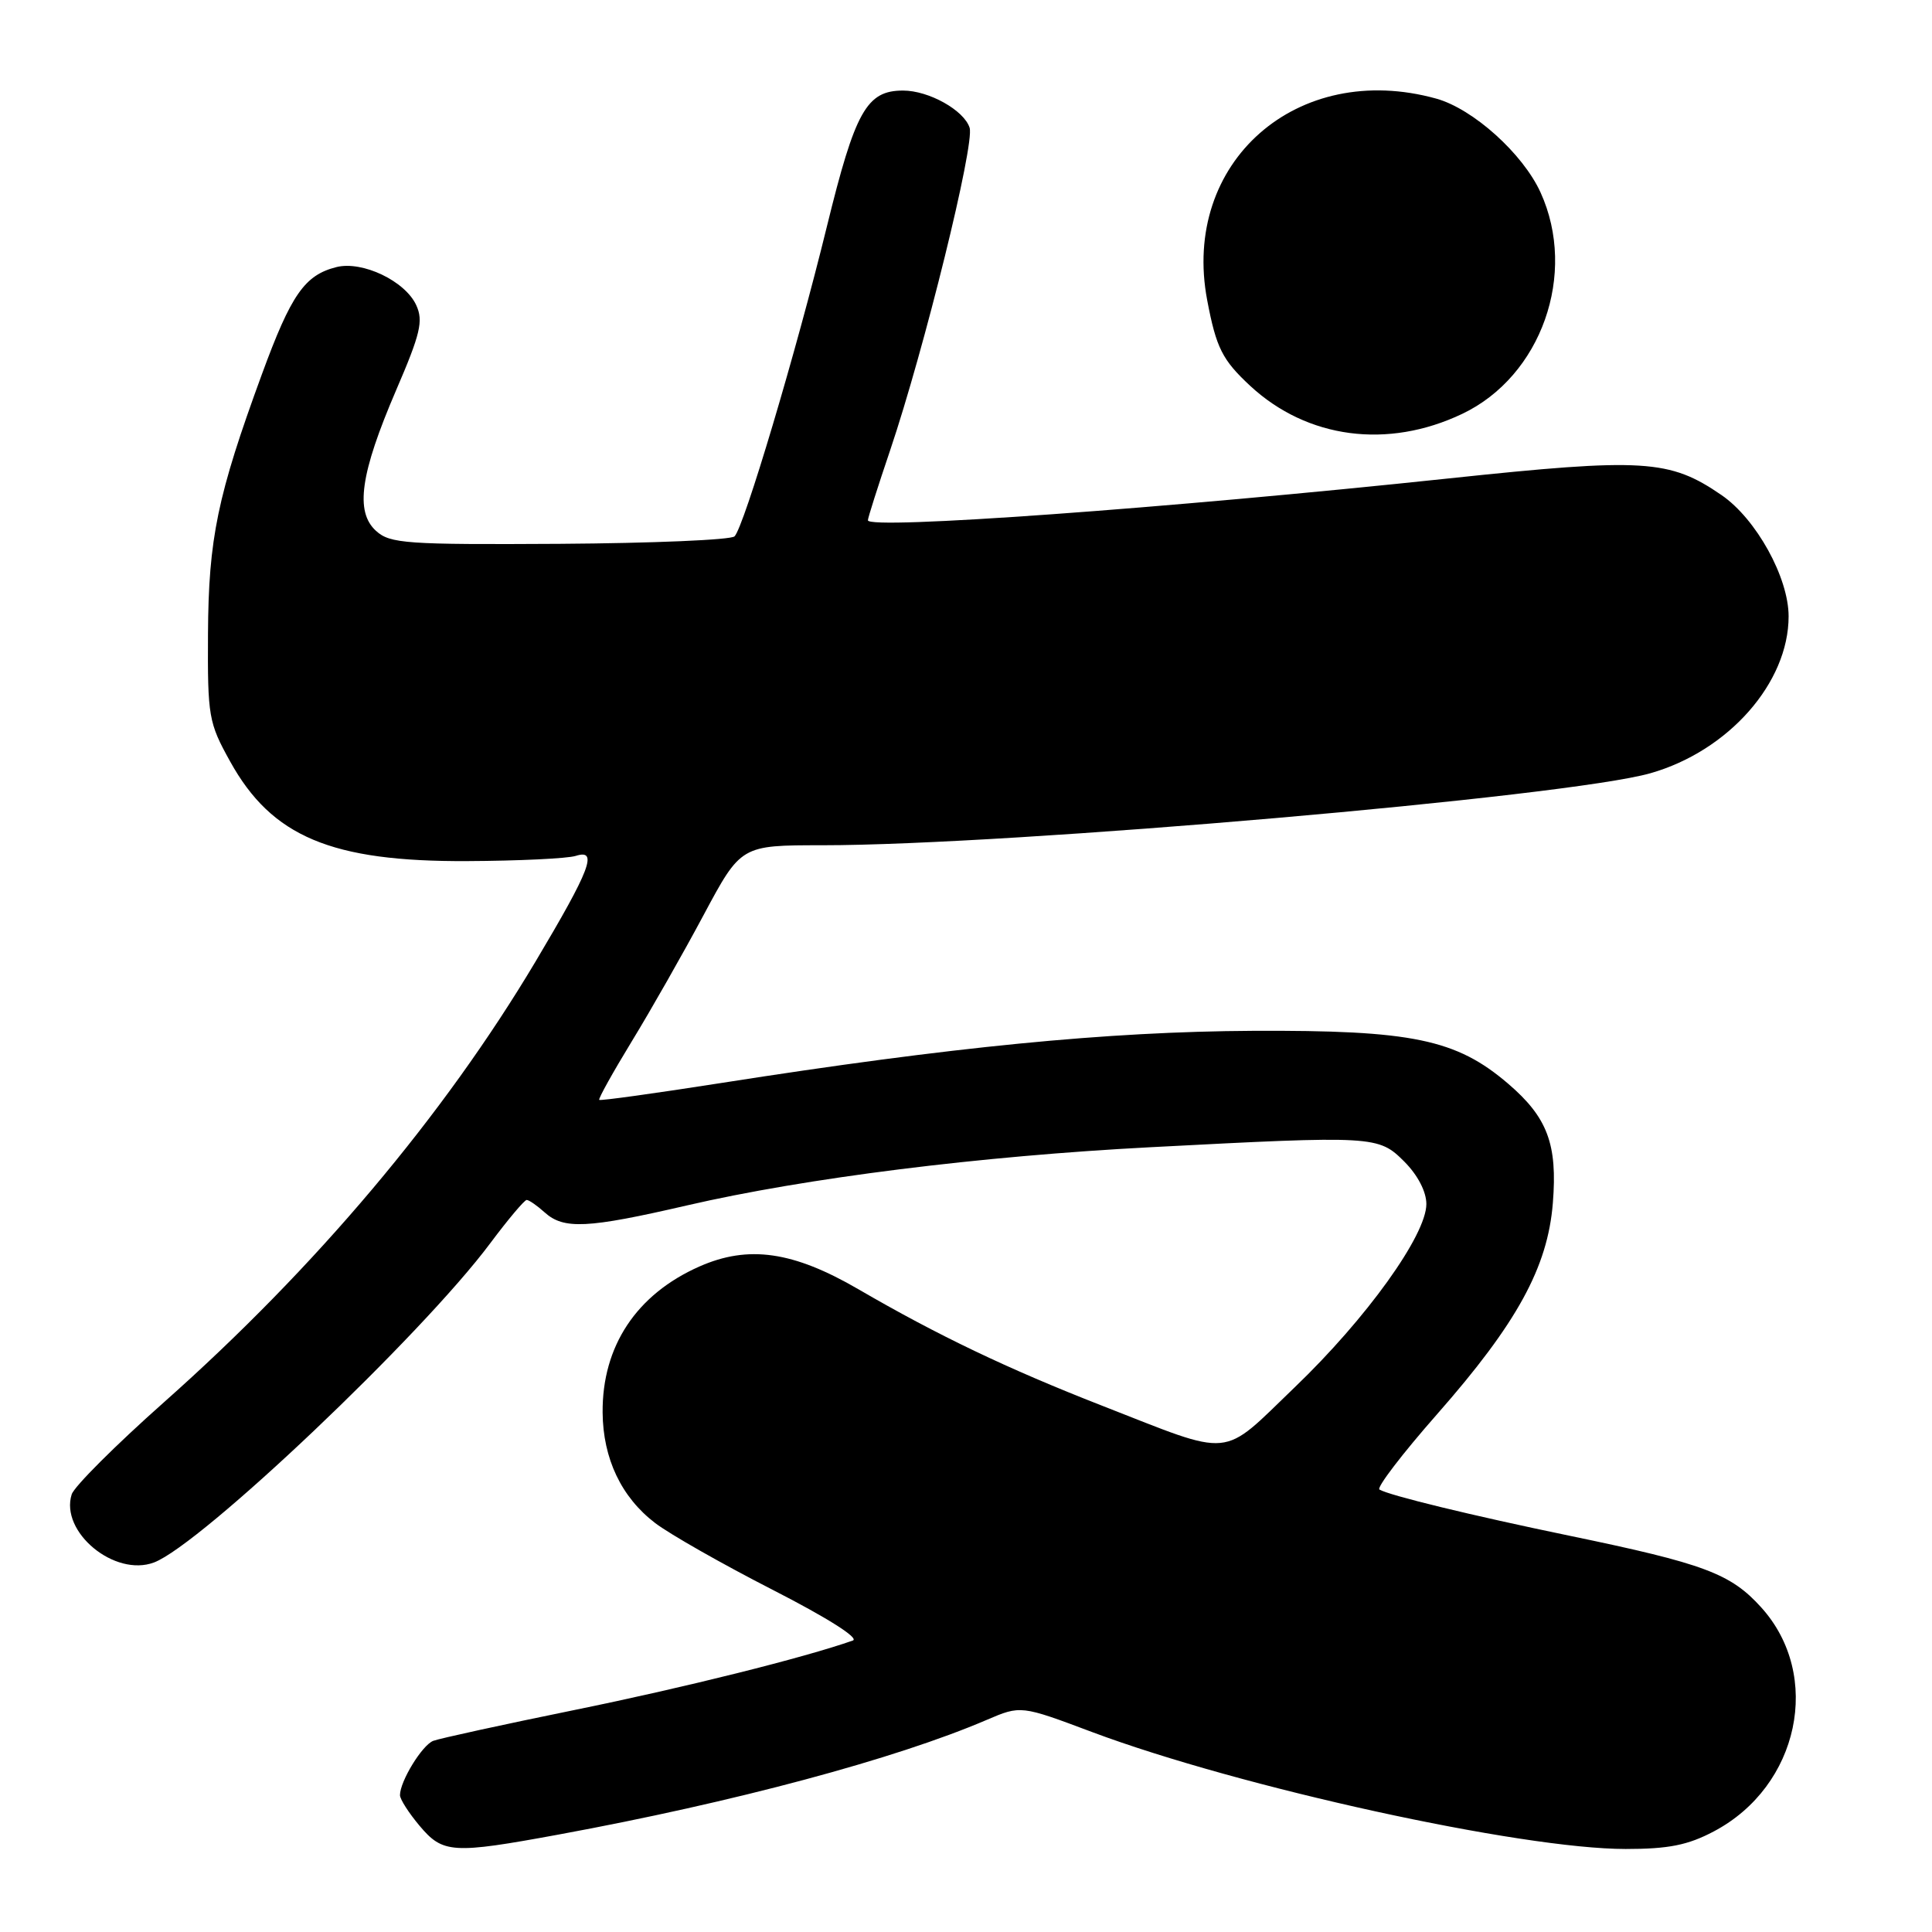 <?xml version="1.0" encoding="UTF-8" standalone="no"?>
<!DOCTYPE svg PUBLIC "-//W3C//DTD SVG 1.1//EN" "http://www.w3.org/Graphics/SVG/1.1/DTD/svg11.dtd" >
<svg xmlns="http://www.w3.org/2000/svg" xmlns:xlink="http://www.w3.org/1999/xlink" version="1.1" viewBox="0 0 256 256">
 <g >
 <path fill="currentColor"
d=" M 74.06 243.08 C 97.29 238.80 118.68 233.07 130.73 227.90 C 135.26 225.96 135.26 225.96 144.72 229.51 C 164.31 236.84 201.52 245.00 215.41 245.00 C 221.10 245.00 223.65 244.49 227.09 242.67 C 238.41 236.70 241.52 222.01 233.38 213.00 C 229.32 208.50 225.85 207.20 208.00 203.50 C 194.96 200.80 184.04 198.14 182.78 197.37 C 182.38 197.12 185.81 192.63 190.42 187.39 C 201.01 175.35 205.08 167.93 205.76 159.41 C 206.39 151.61 205.05 148.06 199.83 143.59 C 192.95 137.70 187.09 136.49 166.00 136.59 C 146.71 136.69 126.07 138.72 95.58 143.50 C 86.83 144.87 79.55 145.88 79.40 145.74 C 79.26 145.59 81.20 142.11 83.71 137.99 C 86.23 133.87 90.51 126.34 93.23 121.25 C 98.18 112.00 98.18 112.00 108.95 112.00 C 133.85 112.00 207.79 105.57 218.68 102.46 C 229.04 99.51 237.00 90.47 237.00 81.67 C 237.00 76.52 232.71 68.76 228.11 65.60 C 221.22 60.87 217.81 60.66 192.00 63.39 C 154.38 67.38 115.00 70.22 115.00 68.94 C 115.00 68.63 116.32 64.47 117.94 59.69 C 122.47 46.27 129.17 19.11 128.48 16.93 C 127.74 14.61 123.08 12.00 119.66 12.00 C 114.83 12.00 113.32 14.71 109.57 30.00 C 105.50 46.62 98.59 69.81 97.33 71.07 C 96.86 71.54 86.44 71.98 74.17 72.06 C 53.79 72.18 51.69 72.03 49.83 70.35 C 47.02 67.80 47.74 62.76 52.49 51.70 C 55.71 44.23 56.11 42.53 55.16 40.45 C 53.70 37.24 48.02 34.53 44.58 35.39 C 40.37 36.45 38.58 39.02 34.71 49.57 C 28.80 65.69 27.63 71.34 27.56 84.00 C 27.50 94.95 27.64 95.76 30.49 100.89 C 36.01 110.87 43.91 114.19 61.89 114.10 C 68.71 114.07 75.19 113.76 76.29 113.41 C 79.28 112.46 78.24 115.19 70.98 127.38 C 58.78 147.86 41.79 168.01 21.72 185.81 C 15.33 191.48 9.83 196.97 9.50 198.01 C 7.92 202.99 15.20 209.01 20.42 207.03 C 26.65 204.66 55.89 176.90 64.95 164.75 C 67.31 161.59 69.49 159.00 69.79 159.00 C 70.09 159.00 71.16 159.74 72.16 160.64 C 74.69 162.93 77.81 162.78 91.00 159.73 C 106.78 156.08 129.85 153.19 152.50 152.01 C 182.17 150.46 182.64 150.49 186.08 153.92 C 187.86 155.71 189.00 157.90 189.00 159.54 C 189.00 163.66 181.07 174.70 171.54 183.84 C 161.65 193.34 163.66 193.15 146.00 186.25 C 133.51 181.37 124.27 176.95 113.74 170.83 C 105.09 165.80 99.16 164.95 92.67 167.82 C 84.33 171.51 79.78 178.38 79.85 187.17 C 79.90 193.27 82.33 198.39 86.81 201.81 C 88.75 203.29 95.77 207.28 102.42 210.68 C 109.63 214.37 113.90 217.07 113.00 217.38 C 106.60 219.64 90.70 223.61 76.19 226.57 C 66.68 228.51 58.22 230.36 57.41 230.67 C 55.93 231.24 53.00 236.03 53.00 237.87 C 53.00 238.41 54.17 240.23 55.59 241.92 C 58.69 245.60 59.92 245.68 74.06 243.08 Z  M 193.75 54.84 C 204.24 49.85 209.04 36.28 204.13 25.50 C 201.79 20.36 195.20 14.43 190.32 13.07 C 171.89 7.95 156.49 21.50 159.96 39.78 C 161.16 46.11 161.96 47.69 165.66 51.13 C 173.22 58.13 183.88 59.54 193.75 54.84 Z "/>
</g>
</svg>